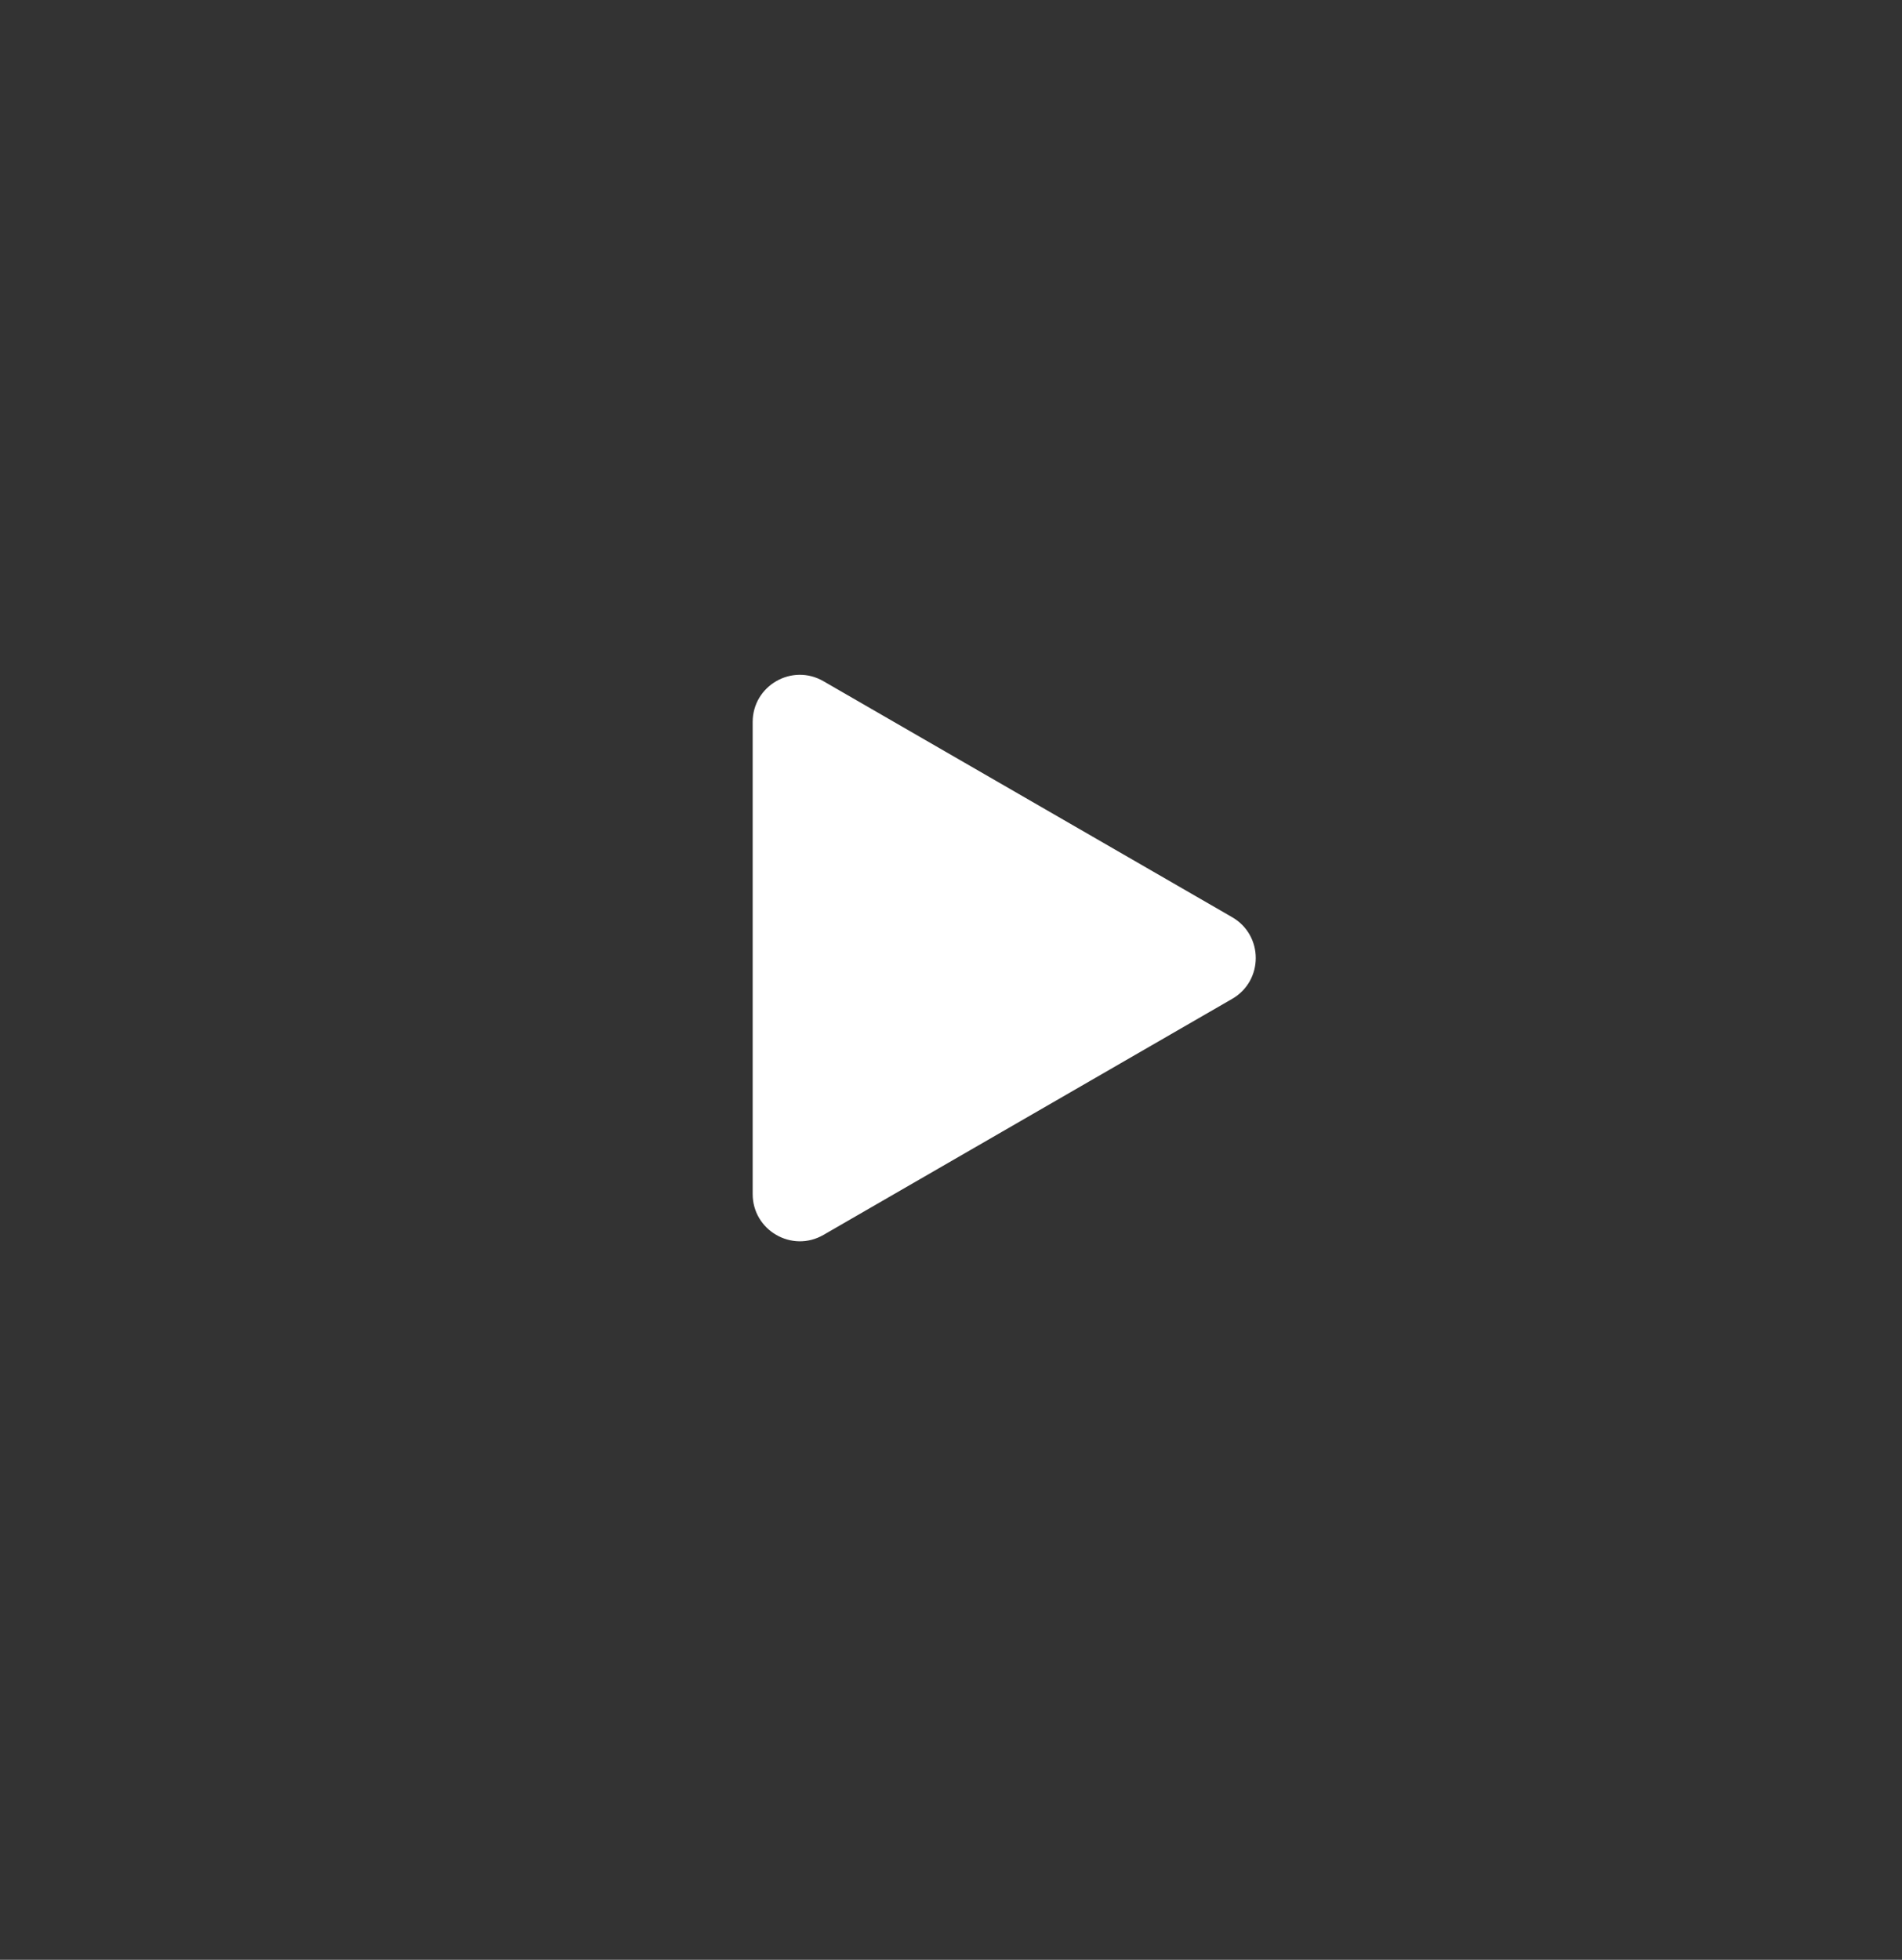 <svg width="33" height="34" viewBox="0 0 33 34" fill="none"
    xmlns="http://www.w3.org/2000/svg">
    <rect x="0" y="0" width="33" height="34" fill="#333333" stroke="none"/>
    <path d="M21.378 15.912C21.924 16.227 21.924 17.014 21.378 17.329L14.287 21.424C13.741 21.739 13.059 21.345 13.059 20.715L13.059 12.526C13.059 11.896 13.741 11.502 14.287 11.818L21.378 15.912Z" fill="white" />
</svg>

